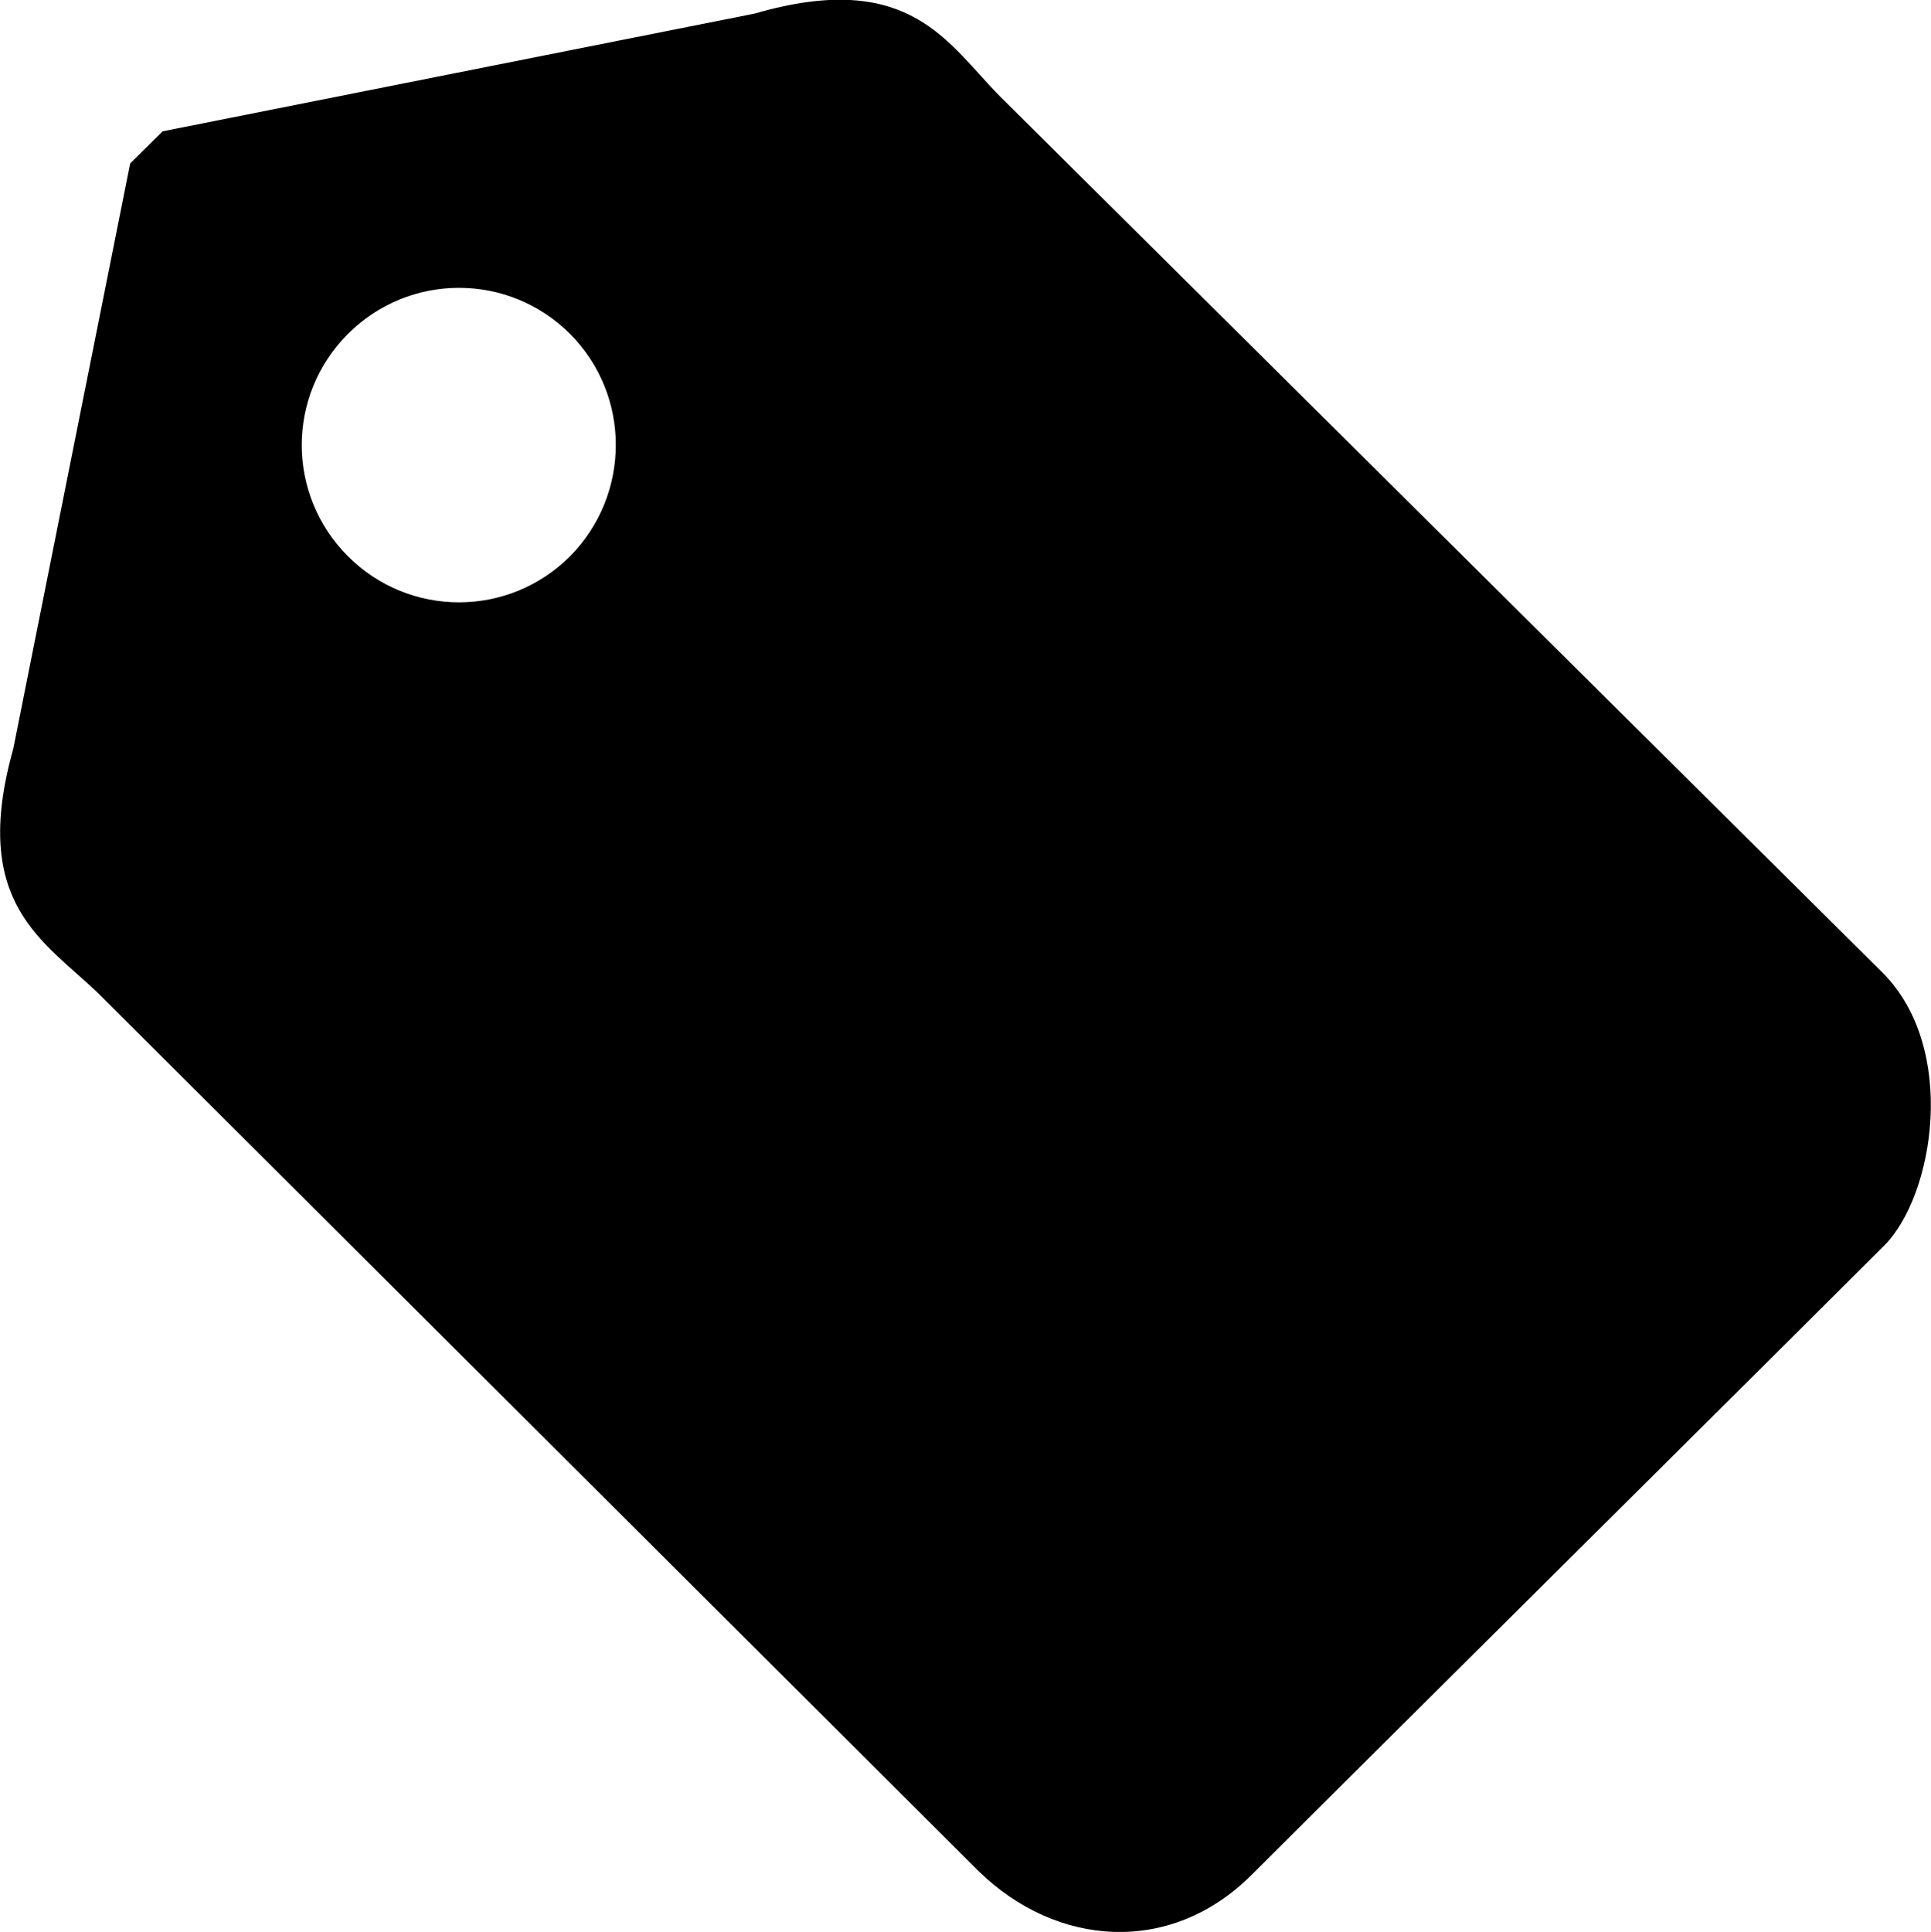 <?xml version="1.0" encoding="utf-8"?>
<svg version="1.1" xmlns="http://www.w3.org/2000/svg" xmlns:xlink="http://www.w3.org/1999/xlink" id="svg-tag" viewBox="0 0 511.8 512"><path d="M499 257.8l-233.7-232C251.2 11.7 241.4-8.4 200 3.6L43.1 34.8l-8.6 8.5-31 155.2c-11.5 41 8.1 50.8 22.6 64.8l233.3 232.6c20.5 20 50.8 22.6 72.5.8 21.8-21.8 142-141.1 167.6-166.7 13.1-13.3 19.5-52.1-.5-72.2zM151.1 147.4c-16.3 16.3-42.6 16.3-58.9 0s-16.3-42.6 0-58.9 42.6-16.3 58.9 0c16.2 16.3 16.1 42.6 0 58.9z"></path></svg>